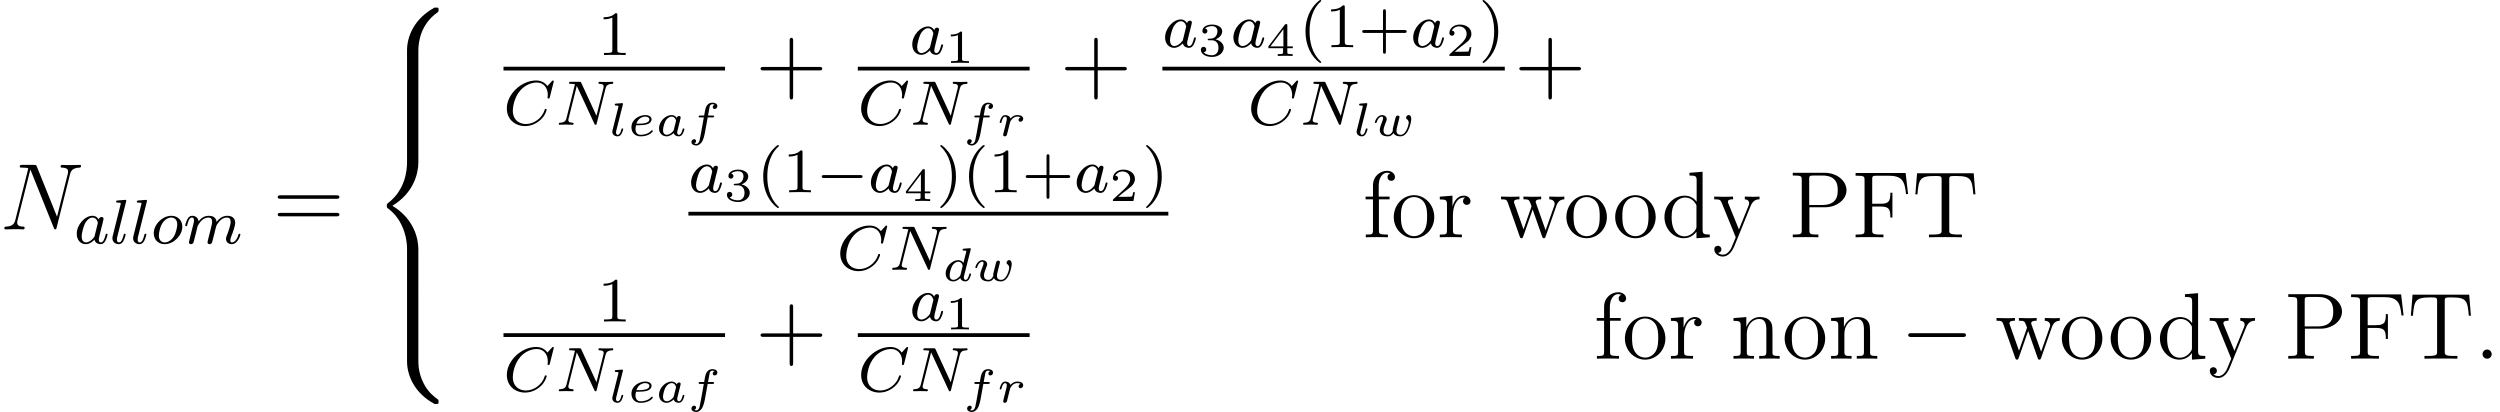<?xml version='1.0' encoding='UTF-8'?>
<!-- This file was generated by dvisvgm 2.3.5 -->
<svg height='52.106pt' version='1.1' viewBox='71.774 78.705 316.526 52.106' width='316.526pt' xmlns='http://www.w3.org/2000/svg' xmlns:xlink='http://www.w3.org/1999/xlink'>
<defs>
<path d='M7.878 -2.75C8.082 -2.75 8.297 -2.75 8.297 -2.989S8.082 -3.228 7.878 -3.228H1.411C1.207 -3.228 0.992 -3.228 0.992 -2.989S1.207 -2.75 1.411 -2.75H7.878Z' id='g2-0'/>
<path d='M2.146 -3.796C2.146 -3.975 2.122 -3.975 1.943 -3.975C1.548 -3.593 0.938 -3.593 0.723 -3.593V-3.359C0.879 -3.359 1.273 -3.359 1.632 -3.527V-0.508C1.632 -0.311 1.632 -0.233 1.016 -0.233H0.759V0C1.088 -0.024 1.554 -0.024 1.889 -0.024S2.69 -0.024 3.019 0V-0.233H2.762C2.146 -0.233 2.146 -0.311 2.146 -0.508V-3.796Z' id='g6-49'/>
<path d='M3.216 -1.118H2.995C2.983 -1.034 2.923 -0.64 2.833 -0.574C2.792 -0.538 2.307 -0.538 2.224 -0.538H1.106L1.871 -1.16C2.074 -1.321 2.606 -1.704 2.792 -1.883C2.971 -2.062 3.216 -2.367 3.216 -2.792C3.216 -3.539 2.54 -3.975 1.739 -3.975C0.968 -3.975 0.43 -3.467 0.43 -2.905C0.43 -2.6 0.687 -2.564 0.753 -2.564C0.903 -2.564 1.076 -2.672 1.076 -2.887C1.076 -3.019 0.998 -3.21 0.735 -3.21C0.873 -3.515 1.237 -3.742 1.65 -3.742C2.277 -3.742 2.612 -3.276 2.612 -2.792C2.612 -2.367 2.331 -1.931 1.913 -1.548L0.496 -0.251C0.436 -0.191 0.43 -0.185 0.43 0H3.031L3.216 -1.118Z' id='g6-50'/>
<path d='M1.757 -1.985C2.266 -1.985 2.606 -1.644 2.606 -1.034C2.606 -0.377 2.212 -0.09 1.775 -0.09C1.614 -0.09 0.998 -0.126 0.729 -0.472C0.962 -0.496 1.058 -0.652 1.058 -0.813C1.058 -1.016 0.915 -1.154 0.717 -1.154C0.556 -1.154 0.377 -1.052 0.377 -0.801C0.377 -0.209 1.034 0.126 1.793 0.126C2.678 0.126 3.27 -0.442 3.27 -1.034C3.27 -1.47 2.935 -1.931 2.224 -2.11C2.696 -2.266 3.078 -2.648 3.078 -3.138C3.078 -3.616 2.517 -3.975 1.799 -3.975C1.1 -3.975 0.568 -3.652 0.568 -3.162C0.568 -2.905 0.765 -2.833 0.885 -2.833C1.04 -2.833 1.201 -2.941 1.201 -3.15C1.201 -3.335 1.07 -3.443 0.909 -3.467C1.19 -3.778 1.733 -3.778 1.787 -3.778C2.092 -3.778 2.475 -3.634 2.475 -3.138C2.475 -2.809 2.289 -2.236 1.692 -2.2C1.584 -2.194 1.423 -2.182 1.369 -2.182C1.309 -2.176 1.243 -2.17 1.243 -2.08C1.243 -1.985 1.309 -1.985 1.411 -1.985H1.757Z' id='g6-51'/>
<path d='M3.371 -0.98V-1.213H2.672V-3.856C2.672 -3.993 2.672 -4.035 2.523 -4.035C2.415 -4.035 2.403 -4.017 2.349 -3.945L0.275 -1.213V-0.98H2.134V-0.502C2.134 -0.305 2.134 -0.233 1.632 -0.233H1.459V0C1.578 -0.006 2.14 -0.024 2.403 -0.024S3.228 -0.006 3.347 0V-0.233H3.174C2.672 -0.233 2.672 -0.305 2.672 -0.502V-0.98H3.371ZM2.176 -3.383V-1.213H0.532L2.176 -3.383Z' id='g6-52'/>
<path d='M2.2 -0.574C2.2 -0.921 1.913 -1.16 1.626 -1.16C1.279 -1.16 1.04 -0.873 1.04 -0.586C1.04 -0.239 1.327 0 1.614 0C1.961 0 2.2 -0.287 2.2 -0.574Z' id='g5-58'/>
<path d='M8.847 -6.91C8.978 -7.424 9.17 -7.783 10.078 -7.819C10.114 -7.819 10.258 -7.831 10.258 -8.034C10.258 -8.165 10.15 -8.165 10.102 -8.165C9.863 -8.165 9.253 -8.141 9.014 -8.141H8.44C8.273 -8.141 8.058 -8.165 7.89 -8.165C7.819 -8.165 7.675 -8.165 7.675 -7.938C7.675 -7.819 7.771 -7.819 7.855 -7.819C8.572 -7.795 8.62 -7.52 8.62 -7.305C8.62 -7.197 8.608 -7.161 8.572 -6.994L7.221 -1.602L4.663 -7.962C4.579 -8.153 4.567 -8.165 4.304 -8.165H2.845C2.606 -8.165 2.499 -8.165 2.499 -7.938C2.499 -7.819 2.582 -7.819 2.809 -7.819C2.869 -7.819 3.575 -7.819 3.575 -7.711C3.575 -7.687 3.551 -7.592 3.539 -7.556L1.949 -1.219C1.805 -0.634 1.518 -0.383 0.729 -0.347C0.669 -0.347 0.55 -0.335 0.55 -0.12C0.55 0 0.669 0 0.705 0C0.944 0 1.554 -0.024 1.793 -0.024H2.367C2.534 -0.024 2.738 0 2.905 0C2.989 0 3.12 0 3.12 -0.227C3.12 -0.335 3.001 -0.347 2.953 -0.347C2.558 -0.359 2.176 -0.43 2.176 -0.861C2.176 -0.956 2.2 -1.064 2.224 -1.16L3.838 -7.556C3.909 -7.436 3.909 -7.412 3.957 -7.305L6.802 -0.215C6.862 -0.072 6.886 0 6.994 0C7.113 0 7.125 -0.036 7.173 -0.239L8.847 -6.91Z' id='g5-78'/>
<path d='M4.77 -2.762H8.07C8.237 -2.762 8.452 -2.762 8.452 -2.977C8.452 -3.204 8.249 -3.204 8.07 -3.204H4.77V-6.504C4.77 -6.671 4.77 -6.886 4.555 -6.886C4.328 -6.886 4.328 -6.683 4.328 -6.504V-3.204H1.028C0.861 -3.204 0.646 -3.204 0.646 -2.989C0.646 -2.762 0.849 -2.762 1.028 -2.762H4.328V0.538C4.328 0.705 4.328 0.921 4.543 0.921C4.77 0.921 4.77 0.717 4.77 0.538V-2.762Z' id='g8-43'/>
<path d='M8.07 -3.873C8.237 -3.873 8.452 -3.873 8.452 -4.089C8.452 -4.316 8.249 -4.316 8.07 -4.316H1.028C0.861 -4.316 0.646 -4.316 0.646 -4.101C0.646 -3.873 0.849 -3.873 1.028 -3.873H8.07ZM8.07 -1.65C8.237 -1.65 8.452 -1.65 8.452 -1.865C8.452 -2.092 8.249 -2.092 8.07 -2.092H1.028C0.861 -2.092 0.646 -2.092 0.646 -1.877C0.646 -1.65 0.849 -1.65 1.028 -1.65H8.07Z' id='g8-61'/>
<path d='M6.826 -8.141H0.49V-7.795H0.729C1.59 -7.795 1.626 -7.675 1.626 -7.233V-0.909C1.626 -0.466 1.59 -0.347 0.729 -0.347H0.49V0C0.777 -0.024 1.841 -0.024 2.2 -0.024C2.618 -0.024 3.67 -0.024 4.017 0V-0.347H3.658C2.618 -0.347 2.594 -0.49 2.594 -0.921V-3.897H3.646C4.77 -3.897 4.89 -3.503 4.89 -2.499H5.153V-5.643H4.89C4.89 -4.639 4.77 -4.244 3.646 -4.244H2.594V-7.317C2.594 -7.711 2.618 -7.795 3.144 -7.795H4.639C6.36 -7.795 6.707 -7.161 6.874 -5.475H7.137L6.826 -8.141Z' id='g8-70'/>
<path d='M2.606 -3.802H4.627C6.025 -3.802 7.305 -4.746 7.305 -5.954C7.305 -7.113 6.145 -8.165 4.531 -8.165H0.502V-7.819H0.741C1.602 -7.819 1.638 -7.699 1.638 -7.257V-0.909C1.638 -0.466 1.602 -0.347 0.741 -0.347H0.502V0C0.789 -0.024 1.769 -0.024 2.116 -0.024C2.475 -0.024 3.455 -0.024 3.742 0V-0.347H3.503C2.642 -0.347 2.606 -0.466 2.606 -0.909V-3.802ZM2.582 -4.089V-7.34C2.582 -7.735 2.606 -7.819 3.132 -7.819H4.256C6.193 -7.819 6.193 -6.468 6.193 -5.954C6.193 -5.452 6.193 -4.089 4.244 -4.089H2.582Z' id='g8-80'/>
<path d='M7.807 -8.106H0.634L0.418 -5.44H0.681C0.849 -7.329 0.956 -7.759 2.845 -7.759C3.061 -7.759 3.395 -7.759 3.491 -7.735C3.73 -7.699 3.742 -7.556 3.742 -7.281V-0.921C3.742 -0.514 3.742 -0.347 2.57 -0.347H2.14V0C2.523 -0.024 3.754 -0.024 4.22 -0.024S5.93 -0.024 6.312 0V-0.347H5.882C4.71 -0.347 4.71 -0.514 4.71 -0.921V-7.281C4.71 -7.58 4.734 -7.687 4.926 -7.735C5.021 -7.759 5.368 -7.759 5.595 -7.759C7.484 -7.759 7.592 -7.329 7.759 -5.44H8.022L7.807 -8.106Z' id='g8-84'/>
<path d='M3.587 -8.165V-7.819C4.4 -7.819 4.495 -7.735 4.495 -7.149V-4.507C4.244 -4.854 3.73 -5.272 3.001 -5.272C1.614 -5.272 0.418 -4.101 0.418 -2.57C0.418 -1.052 1.554 0.12 2.869 0.12C3.778 0.12 4.304 -0.478 4.471 -0.705V0.12L6.157 0V-0.347C5.344 -0.347 5.248 -0.43 5.248 -1.016V-8.297L3.587 -8.165ZM4.471 -1.399C4.471 -1.184 4.471 -1.148 4.304 -0.885C4.017 -0.466 3.527 -0.12 2.929 -0.12C2.618 -0.12 1.327 -0.239 1.327 -2.558C1.327 -3.419 1.47 -3.897 1.733 -4.292C1.973 -4.663 2.451 -5.033 3.049 -5.033C3.79 -5.033 4.208 -4.495 4.328 -4.304C4.471 -4.101 4.471 -4.077 4.471 -3.862V-1.399Z' id='g8-100'/>
<path d='M2.056 -4.806H3.407V-5.153H2.032V-6.551C2.032 -7.627 2.582 -8.177 3.072 -8.177C3.168 -8.177 3.347 -8.153 3.491 -8.082C3.443 -8.07 3.144 -7.962 3.144 -7.615C3.144 -7.34 3.335 -7.149 3.61 -7.149C3.897 -7.149 4.089 -7.34 4.089 -7.627C4.089 -8.07 3.658 -8.416 3.084 -8.416C2.248 -8.416 1.303 -7.771 1.303 -6.551V-5.153H0.371V-4.806H1.303V-0.885C1.303 -0.347 1.172 -0.347 0.395 -0.347V0C0.729 -0.024 1.387 -0.024 1.745 -0.024C2.068 -0.024 2.917 -0.024 3.192 0V-0.347H2.953C2.08 -0.347 2.056 -0.478 2.056 -0.909V-4.806Z' id='g8-102'/>
<path d='M5.32 -2.905C5.32 -4.017 5.32 -4.352 5.045 -4.734C4.698 -5.2 4.136 -5.272 3.73 -5.272C2.57 -5.272 2.116 -4.28 2.02 -4.041H2.008V-5.272L0.383 -5.141V-4.794C1.196 -4.794 1.291 -4.71 1.291 -4.125V-0.885C1.291 -0.347 1.16 -0.347 0.383 -0.347V0C0.693 -0.024 1.339 -0.024 1.674 -0.024C2.02 -0.024 2.666 -0.024 2.977 0V-0.347C2.212 -0.347 2.068 -0.347 2.068 -0.885V-3.108C2.068 -4.364 2.893 -5.033 3.634 -5.033S4.543 -4.423 4.543 -3.694V-0.885C4.543 -0.347 4.411 -0.347 3.634 -0.347V0C3.945 -0.024 4.591 -0.024 4.926 -0.024C5.272 -0.024 5.918 -0.024 6.229 0V-0.347C5.631 -0.347 5.332 -0.347 5.32 -0.705V-2.905Z' id='g8-110'/>
<path d='M5.487 -2.558C5.487 -4.101 4.316 -5.332 2.929 -5.332C1.494 -5.332 0.359 -4.065 0.359 -2.558C0.359 -1.028 1.554 0.12 2.917 0.12C4.328 0.12 5.487 -1.052 5.487 -2.558ZM2.929 -0.143C2.487 -0.143 1.949 -0.335 1.602 -0.921C1.279 -1.459 1.267 -2.164 1.267 -2.666C1.267 -3.12 1.267 -3.85 1.638 -4.388C1.973 -4.902 2.499 -5.093 2.917 -5.093C3.383 -5.093 3.885 -4.878 4.208 -4.411C4.579 -3.862 4.579 -3.108 4.579 -2.666C4.579 -2.248 4.579 -1.506 4.268 -0.944C3.933 -0.371 3.383 -0.143 2.929 -0.143Z' id='g8-111'/>
<path d='M1.997 -2.786C1.997 -3.945 2.475 -5.033 3.395 -5.033C3.491 -5.033 3.515 -5.033 3.563 -5.021C3.467 -4.973 3.276 -4.902 3.276 -4.579C3.276 -4.232 3.551 -4.101 3.742 -4.101C3.981 -4.101 4.22 -4.256 4.22 -4.579C4.22 -4.937 3.897 -5.272 3.383 -5.272C2.367 -5.272 2.02 -4.172 1.949 -3.945H1.937V-5.272L0.335 -5.141V-4.794C1.148 -4.794 1.243 -4.71 1.243 -4.125V-0.885C1.243 -0.347 1.112 -0.347 0.335 -0.347V0C0.669 -0.024 1.327 -0.024 1.686 -0.024C2.008 -0.024 2.857 -0.024 3.132 0V-0.347H2.893C2.02 -0.347 1.997 -0.478 1.997 -0.909V-2.786Z' id='g8-114'/>
<path d='M7.233 -4.017C7.496 -4.77 8.022 -4.794 8.225 -4.806V-5.153C7.926 -5.129 7.711 -5.129 7.34 -5.129C6.994 -5.129 6.97 -5.129 6.324 -5.153V-4.806C6.862 -4.782 7.006 -4.459 7.006 -4.232C7.006 -4.22 7.006 -4.136 6.958 -4.017L5.858 -0.885L4.663 -4.268C4.603 -4.411 4.603 -4.435 4.603 -4.471C4.603 -4.806 5.045 -4.806 5.296 -4.806V-5.153C4.961 -5.129 4.471 -5.129 4.125 -5.129C3.742 -5.129 3.718 -5.129 3.049 -5.153V-4.806C3.503 -4.806 3.658 -4.782 3.79 -4.627C3.85 -4.555 3.993 -4.16 4.077 -3.921L3.061 -1.004L1.913 -4.256C1.853 -4.411 1.853 -4.435 1.853 -4.483C1.853 -4.806 2.319 -4.806 2.546 -4.806V-5.153C2.248 -5.129 1.65 -5.129 1.327 -5.129C0.992 -5.129 0.968 -5.129 0.215 -5.153V-4.806C0.825 -4.806 0.944 -4.758 1.076 -4.376L2.582 -0.096C2.63 0.036 2.666 0.12 2.798 0.12C2.905 0.12 2.965 0.084 3.025 -0.108L4.22 -3.515L5.416 -0.108C5.475 0.084 5.535 0.12 5.643 0.12C5.774 0.12 5.81 0.036 5.858 -0.096L7.233 -4.017Z' id='g8-119'/>
<path d='M4.842 -3.993C5.165 -4.794 5.727 -4.806 5.954 -4.806V-5.153C5.607 -5.129 5.44 -5.129 5.057 -5.129C4.782 -5.129 4.758 -5.129 4.089 -5.153V-4.806C4.531 -4.782 4.639 -4.507 4.639 -4.292C4.639 -4.184 4.615 -4.125 4.567 -4.005L3.347 -0.992L2.02 -4.244C1.949 -4.411 1.949 -4.483 1.949 -4.495C1.949 -4.806 2.367 -4.806 2.606 -4.806V-5.153C2.295 -5.129 1.71 -5.129 1.375 -5.129C0.921 -5.129 0.897 -5.129 0.215 -5.153V-4.806C0.909 -4.806 1.004 -4.746 1.16 -4.376L2.941 0C2.415 1.267 2.415 1.291 2.367 1.387C2.164 1.745 1.841 2.2 1.303 2.2C0.933 2.2 0.705 1.985 0.705 1.985S1.124 1.937 1.124 1.518C1.124 1.231 0.897 1.076 0.681 1.076C0.478 1.076 0.227 1.196 0.227 1.542C0.227 1.997 0.669 2.439 1.303 2.439C1.973 2.439 2.463 1.853 2.774 1.1L4.842 -3.993Z' id='g8-121'/>
<path d='M6.025 5.416C6.025 4.435 6.288 2.152 8.416 0.646C8.572 0.526 8.584 0.514 8.584 0.299C8.584 0.024 8.572 0.012 8.273 0.012H8.082C5.511 1.399 4.591 3.658 4.591 5.416V10.556C4.591 10.867 4.603 10.879 4.926 10.879H5.691C6.013 10.879 6.025 10.867 6.025 10.556V5.416Z' id='g0-56'/>
<path d='M8.273 10.748C8.572 10.748 8.584 10.736 8.584 10.461C8.584 10.246 8.572 10.234 8.524 10.198C8.153 9.923 7.293 9.313 6.731 8.213C6.265 7.305 6.025 6.384 6.025 5.344V0.203C6.025 -0.108 6.013 -0.12 5.691 -0.12H4.926C4.603 -0.12 4.591 -0.108 4.591 0.203V5.344C4.591 7.113 5.511 9.373 8.082 10.748H8.273Z' id='g0-58'/>
<path d='M4.591 21.316C4.591 21.627 4.603 21.639 4.926 21.639H5.691C6.013 21.639 6.025 21.627 6.025 21.316V16.271C6.025 14.824 5.416 12.386 2.738 10.76C5.44 9.122 6.025 6.659 6.025 5.248V0.203C6.025 -0.108 6.013 -0.12 5.691 -0.12H4.926C4.603 -0.12 4.591 -0.108 4.591 0.203V5.26C4.591 6.265 4.376 8.751 2.176 10.425C2.044 10.533 2.032 10.544 2.032 10.76S2.044 10.987 2.176 11.094C2.487 11.333 3.312 11.967 3.885 13.175C4.352 14.131 4.591 15.195 4.591 16.259V21.316Z' id='g0-60'/>
<path d='M6.025 0.203C6.025 -0.108 6.013 -0.12 5.691 -0.12H4.926C4.603 -0.12 4.591 -0.108 4.591 0.203V3.383C4.591 3.694 4.603 3.706 4.926 3.706H5.691C6.013 3.706 6.025 3.694 6.025 3.383V0.203Z' id='g0-62'/>
<path d='M6.344 -5.396C6.352 -5.428 6.368 -5.475 6.368 -5.515C6.368 -5.571 6.32 -5.611 6.265 -5.611S6.185 -5.587 6.121 -5.515L5.563 -4.902C5.491 -5.005 5.069 -5.611 4.136 -5.611C2.287 -5.611 0.422 -3.897 0.422 -2.064C0.422 -0.677 1.474 0.167 2.742 0.167C3.786 0.167 4.67 -0.47 5.101 -1.092C5.364 -1.482 5.467 -1.865 5.467 -1.913C5.467 -1.985 5.42 -2.016 5.348 -2.016C5.252 -2.016 5.236 -1.977 5.212 -1.889C4.878 -0.789 3.802 -0.096 2.845 -0.096C2.032 -0.096 1.18 -0.574 1.18 -1.793C1.18 -2.048 1.267 -3.379 2.152 -4.376C2.75 -5.045 3.563 -5.348 4.192 -5.348C5.197 -5.348 5.611 -4.543 5.611 -3.786C5.611 -3.674 5.579 -3.523 5.579 -3.427C5.579 -3.324 5.683 -3.324 5.715 -3.324C5.818 -3.324 5.834 -3.355 5.866 -3.499L6.344 -5.396Z' id='g4-67'/>
<path d='M6.312 -4.575C6.408 -4.965 6.583 -5.157 7.157 -5.181C7.237 -5.181 7.301 -5.228 7.301 -5.332C7.301 -5.38 7.261 -5.444 7.181 -5.444C7.125 -5.444 6.974 -5.42 6.384 -5.42C5.746 -5.42 5.643 -5.444 5.571 -5.444C5.444 -5.444 5.42 -5.356 5.42 -5.292C5.42 -5.189 5.523 -5.181 5.595 -5.181C6.081 -5.165 6.081 -4.949 6.081 -4.838C6.081 -4.798 6.081 -4.758 6.049 -4.631L5.173 -1.14L3.252 -5.3C3.188 -5.444 3.172 -5.444 2.981 -5.444H1.945C1.801 -5.444 1.698 -5.444 1.698 -5.292C1.698 -5.181 1.793 -5.181 1.961 -5.181C2.024 -5.181 2.264 -5.181 2.447 -5.133L1.379 -0.853C1.283 -0.454 1.076 -0.279 0.542 -0.263C0.494 -0.263 0.399 -0.255 0.399 -0.112C0.399 -0.064 0.438 0 0.518 0C0.55 0 0.733 -0.024 1.307 -0.024C1.937 -0.024 2.056 0 2.128 0C2.16 0 2.279 0 2.279 -0.151C2.279 -0.247 2.192 -0.263 2.136 -0.263C1.849 -0.271 1.61 -0.319 1.61 -0.598C1.61 -0.638 1.634 -0.749 1.634 -0.757L2.678 -4.918H2.686L4.902 -0.143C4.957 -0.016 4.965 0 5.053 0C5.165 0 5.173 -0.032 5.204 -0.167L6.312 -4.575Z' id='g4-78'/>
<path d='M3.124 -3.037C3.053 -3.172 2.821 -3.515 2.335 -3.515C1.387 -3.515 0.343 -2.407 0.343 -1.227C0.343 -0.399 0.877 0.08 1.49 0.08C2 0.08 2.439 -0.327 2.582 -0.486C2.726 0.064 3.268 0.08 3.363 0.08C3.73 0.08 3.913 -0.223 3.977 -0.359C4.136 -0.646 4.248 -1.108 4.248 -1.14C4.248 -1.188 4.216 -1.243 4.121 -1.243S4.009 -1.196 3.961 -0.996C3.85 -0.558 3.698 -0.143 3.387 -0.143C3.204 -0.143 3.132 -0.295 3.132 -0.518C3.132 -0.654 3.204 -0.925 3.252 -1.124S3.419 -1.801 3.451 -1.945L3.61 -2.55C3.65 -2.742 3.738 -3.076 3.738 -3.116C3.738 -3.3 3.587 -3.363 3.483 -3.363C3.363 -3.363 3.164 -3.284 3.124 -3.037ZM2.582 -0.861C2.184 -0.311 1.769 -0.143 1.514 -0.143C1.148 -0.143 0.964 -0.478 0.964 -0.893C0.964 -1.267 1.18 -2.12 1.355 -2.471C1.586 -2.957 1.977 -3.292 2.343 -3.292C2.861 -3.292 3.013 -2.71 3.013 -2.614C3.013 -2.582 2.813 -1.801 2.766 -1.594C2.662 -1.219 2.662 -1.203 2.582 -0.861Z' id='g4-97'/>
<path d='M2.088 -5.292C2.096 -5.308 2.12 -5.412 2.12 -5.42C2.12 -5.46 2.088 -5.531 1.993 -5.531L1.188 -5.467C0.893 -5.444 0.829 -5.436 0.829 -5.292C0.829 -5.181 0.94 -5.181 1.036 -5.181C1.419 -5.181 1.419 -5.133 1.419 -5.061C1.419 -5.037 1.419 -5.021 1.379 -4.878L0.391 -0.925C0.359 -0.797 0.359 -0.677 0.359 -0.669C0.359 -0.175 0.765 0.08 1.164 0.08C1.506 0.08 1.69 -0.191 1.777 -0.367C1.921 -0.63 2.04 -1.1 2.04 -1.14C2.04 -1.188 2.016 -1.243 1.913 -1.243C1.841 -1.243 1.817 -1.203 1.817 -1.196C1.801 -1.172 1.761 -1.028 1.737 -0.94C1.618 -0.478 1.467 -0.143 1.18 -0.143C0.988 -0.143 0.933 -0.327 0.933 -0.518C0.933 -0.669 0.956 -0.757 0.98 -0.861L2.088 -5.292Z' id='g4-108'/>
<path d='M1.594 -1.307C1.618 -1.427 1.698 -1.73 1.722 -1.849C1.745 -1.929 1.793 -2.12 1.809 -2.2C1.825 -2.24 2.088 -2.758 2.439 -3.021C2.71 -3.228 2.973 -3.292 3.196 -3.292C3.491 -3.292 3.65 -3.116 3.65 -2.75C3.65 -2.558 3.602 -2.375 3.515 -2.016C3.459 -1.809 3.324 -1.275 3.276 -1.06L3.156 -0.582C3.116 -0.446 3.061 -0.207 3.061 -0.167C3.061 0.016 3.212 0.08 3.316 0.08C3.459 0.08 3.579 -0.016 3.634 -0.112C3.658 -0.159 3.722 -0.43 3.762 -0.598L3.945 -1.307C3.969 -1.427 4.049 -1.73 4.073 -1.849C4.184 -2.279 4.184 -2.287 4.368 -2.55C4.631 -2.941 5.005 -3.292 5.539 -3.292C5.826 -3.292 5.994 -3.124 5.994 -2.75C5.994 -2.311 5.659 -1.395 5.507 -1.012C5.428 -0.805 5.404 -0.749 5.404 -0.598C5.404 -0.143 5.778 0.08 6.121 0.08C6.902 0.08 7.229 -1.036 7.229 -1.14C7.229 -1.219 7.165 -1.243 7.109 -1.243C7.014 -1.243 6.998 -1.188 6.974 -1.108C6.783 -0.446 6.448 -0.143 6.145 -0.143C6.017 -0.143 5.954 -0.223 5.954 -0.406S6.017 -0.765 6.097 -0.964C6.217 -1.267 6.567 -2.184 6.567 -2.63C6.567 -3.228 6.153 -3.515 5.579 -3.515C5.029 -3.515 4.575 -3.228 4.216 -2.734C4.152 -3.371 3.642 -3.515 3.228 -3.515C2.861 -3.515 2.375 -3.387 1.937 -2.813C1.881 -3.292 1.498 -3.515 1.124 -3.515C0.845 -3.515 0.646 -3.347 0.51 -3.076C0.319 -2.702 0.239 -2.311 0.239 -2.295C0.239 -2.224 0.295 -2.192 0.359 -2.192C0.462 -2.192 0.47 -2.224 0.526 -2.431C0.622 -2.821 0.765 -3.292 1.1 -3.292C1.307 -3.292 1.355 -3.092 1.355 -2.917C1.355 -2.774 1.315 -2.622 1.251 -2.359C1.235 -2.295 1.116 -1.825 1.084 -1.714L0.789 -0.518C0.757 -0.399 0.709 -0.199 0.709 -0.167C0.709 0.016 0.861 0.08 0.964 0.08C1.108 0.08 1.227 -0.016 1.283 -0.112C1.307 -0.159 1.371 -0.43 1.411 -0.598L1.594 -1.307Z' id='g4-109'/>
<path d='M3.969 -2.136C3.969 -2.917 3.411 -3.515 2.582 -3.515C1.451 -3.515 0.351 -2.415 0.351 -1.299C0.351 -0.486 0.925 0.08 1.737 0.08C2.877 0.08 3.969 -1.036 3.969 -2.136ZM1.745 -0.143C1.467 -0.143 0.996 -0.287 0.996 -1.02C0.996 -1.347 1.148 -2.208 1.53 -2.702C1.921 -3.204 2.359 -3.292 2.574 -3.292C2.901 -3.292 3.324 -3.092 3.324 -2.423C3.324 -2.104 3.18 -1.347 2.877 -0.869C2.582 -0.414 2.144 -0.143 1.745 -0.143Z' id='g4-111'/>
<path d='M2.654 1.993C2.718 1.993 2.813 1.993 2.813 1.897C2.813 1.865 2.805 1.857 2.702 1.753C1.61 0.725 1.339 -0.757 1.339 -1.993C1.339 -4.288 2.287 -5.364 2.694 -5.731C2.805 -5.834 2.813 -5.842 2.813 -5.882S2.782 -5.978 2.702 -5.978C2.574 -5.978 2.176 -5.571 2.112 -5.499C1.044 -4.384 0.821 -2.949 0.821 -1.993C0.821 -0.207 1.57 1.227 2.654 1.993Z' id='g7-40'/>
<path d='M2.463 -1.993C2.463 -2.75 2.335 -3.658 1.841 -4.599C1.451 -5.332 0.725 -5.978 0.582 -5.978C0.502 -5.978 0.478 -5.922 0.478 -5.882C0.478 -5.85 0.478 -5.834 0.574 -5.738C1.69 -4.678 1.945 -3.22 1.945 -1.993C1.945 0.295 0.996 1.379 0.59 1.745C0.486 1.849 0.478 1.857 0.478 1.897S0.502 1.993 0.582 1.993C0.709 1.993 1.108 1.586 1.172 1.514C2.24 0.399 2.463 -1.036 2.463 -1.993Z' id='g7-41'/>
<path d='M3.475 -1.809H5.818C5.93 -1.809 6.105 -1.809 6.105 -1.993S5.93 -2.176 5.818 -2.176H3.475V-4.527C3.475 -4.639 3.475 -4.814 3.292 -4.814S3.108 -4.639 3.108 -4.527V-2.176H0.757C0.646 -2.176 0.47 -2.176 0.47 -1.993S0.646 -1.809 0.757 -1.809H3.108V0.542C3.108 0.654 3.108 0.829 3.292 0.829S3.475 0.654 3.475 0.542V-1.809Z' id='g7-43'/>
<path d='M2.503 -5.077C2.503 -5.292 2.487 -5.3 2.271 -5.3C1.945 -4.981 1.522 -4.79 0.765 -4.79V-4.527C0.98 -4.527 1.411 -4.527 1.873 -4.742V-0.654C1.873 -0.359 1.849 -0.263 1.092 -0.263H0.813V0C1.14 -0.024 1.825 -0.024 2.184 -0.024S3.236 -0.024 3.563 0V-0.263H3.284C2.527 -0.263 2.503 -0.359 2.503 -0.654V-5.077Z' id='g7-49'/>
<path d='M5.571 -1.809C5.699 -1.809 5.874 -1.809 5.874 -1.993S5.699 -2.176 5.571 -2.176H1.004C0.877 -2.176 0.701 -2.176 0.701 -1.993S0.877 -1.809 1.004 -1.809H5.571Z' id='g1-0'/>
<path d='M3.102 -1.919C3.132 -2.056 3.192 -2.283 3.192 -2.325C3.192 -2.457 3.09 -2.523 2.983 -2.523C2.815 -2.523 2.714 -2.367 2.696 -2.277C2.612 -2.415 2.409 -2.636 2.038 -2.636C1.273 -2.636 0.448 -1.835 0.448 -0.956C0.448 -0.311 0.903 0.06 1.411 0.06C1.811 0.06 2.152 -0.215 2.301 -0.365C2.415 0.012 2.815 0.06 2.947 0.06C3.162 0.06 3.318 -0.06 3.431 -0.245C3.581 -0.484 3.664 -0.831 3.664 -0.861C3.664 -0.873 3.658 -0.944 3.551 -0.944C3.461 -0.944 3.449 -0.903 3.425 -0.807C3.33 -0.442 3.204 -0.137 2.971 -0.137C2.768 -0.137 2.75 -0.353 2.75 -0.442C2.75 -0.52 2.809 -0.759 2.851 -0.915L3.102 -1.919ZM2.325 -0.783C2.295 -0.675 2.295 -0.664 2.212 -0.574C1.883 -0.203 1.578 -0.137 1.429 -0.137C1.19 -0.137 0.956 -0.299 0.956 -0.723C0.956 -0.968 1.082 -1.554 1.273 -1.895C1.453 -2.218 1.757 -2.439 2.044 -2.439C2.493 -2.439 2.606 -1.967 2.606 -1.925L2.588 -1.841L2.325 -0.783Z' id='g3-97'/>
<path d='M3.616 -3.969C3.622 -3.993 3.634 -4.029 3.634 -4.059C3.634 -4.154 3.515 -4.148 3.443 -4.142L2.774 -4.089C2.672 -4.083 2.594 -4.077 2.594 -3.939C2.594 -3.844 2.672 -3.844 2.762 -3.844C2.941 -3.844 2.983 -3.832 3.061 -3.802C3.055 -3.712 3.055 -3.7 3.037 -3.622C2.911 -3.108 2.815 -2.708 2.696 -2.277C2.612 -2.415 2.409 -2.636 2.038 -2.636C1.273 -2.636 0.448 -1.835 0.448 -0.956C0.448 -0.311 0.903 0.06 1.411 0.06C1.811 0.06 2.152 -0.215 2.301 -0.365C2.415 0.012 2.815 0.06 2.947 0.06C3.162 0.06 3.318 -0.06 3.431 -0.245C3.581 -0.484 3.664 -0.831 3.664 -0.861C3.664 -0.873 3.658 -0.944 3.551 -0.944C3.461 -0.944 3.449 -0.903 3.425 -0.807C3.33 -0.442 3.204 -0.137 2.971 -0.137C2.768 -0.137 2.75 -0.353 2.75 -0.442C2.75 -0.52 2.75 -0.538 2.78 -0.646L3.616 -3.969ZM2.325 -0.783C2.295 -0.675 2.295 -0.664 2.212 -0.574C1.883 -0.203 1.578 -0.137 1.429 -0.137C1.19 -0.137 0.956 -0.299 0.956 -0.723C0.956 -0.968 1.082 -1.554 1.273 -1.895C1.453 -2.218 1.757 -2.439 2.044 -2.439C2.493 -2.439 2.606 -1.967 2.606 -1.925L2.588 -1.841L2.325 -0.783Z' id='g3-100'/>
<path d='M1.321 -1.345C1.716 -1.345 2.17 -1.375 2.481 -1.476C3.001 -1.65 3.025 -2.014 3.025 -2.104C3.025 -2.397 2.738 -2.636 2.23 -2.636C1.494 -2.636 0.478 -2.11 0.478 -1.088C0.478 -0.454 0.891 0.06 1.638 0.06C2.75 0.06 3.186 -0.532 3.186 -0.604C3.186 -0.658 3.12 -0.723 3.072 -0.723C3.043 -0.723 3.037 -0.717 2.947 -0.628C2.588 -0.221 1.979 -0.137 1.65 -0.137C1.166 -0.137 0.992 -0.484 0.992 -0.867C0.992 -0.915 0.998 -1.112 1.058 -1.345H1.321ZM1.112 -1.542C1.309 -2.248 1.895 -2.439 2.23 -2.439C2.511 -2.439 2.75 -2.313 2.75 -2.098C2.75 -1.542 1.751 -1.542 1.112 -1.542Z' id='g3-101'/>
<path d='M2.576 -2.337H3.186C3.306 -2.337 3.389 -2.337 3.389 -2.487C3.389 -2.576 3.312 -2.576 3.204 -2.576H2.618C2.798 -3.557 2.798 -3.569 2.821 -3.676C2.851 -3.808 2.863 -3.862 2.953 -3.933C3.025 -3.987 3.078 -4.011 3.168 -4.011C3.264 -4.011 3.359 -3.999 3.443 -3.957C3.324 -3.909 3.216 -3.778 3.216 -3.634C3.216 -3.509 3.318 -3.407 3.461 -3.407C3.616 -3.407 3.802 -3.539 3.802 -3.772C3.802 -4.101 3.431 -4.208 3.168 -4.208C2.899 -4.208 2.493 -4.083 2.313 -3.485C2.266 -3.335 2.248 -3.216 2.206 -3.001C2.176 -2.827 2.164 -2.75 2.128 -2.576H1.638C1.518 -2.576 1.435 -2.576 1.435 -2.427C1.435 -2.337 1.512 -2.337 1.62 -2.337H2.086C1.853 -0.998 1.769 -0.538 1.745 -0.43C1.56 0.598 1.53 0.658 1.476 0.759C1.393 0.903 1.291 1.022 1.142 1.022C1.106 1.022 0.974 1.01 0.879 0.968C0.998 0.921 1.106 0.789 1.106 0.646C1.106 0.52 1.004 0.418 0.861 0.418C0.705 0.418 0.52 0.55 0.52 0.783C0.52 1.118 0.897 1.219 1.136 1.219C1.465 1.219 1.698 0.95 1.805 0.819C2.068 0.466 2.194 -0.245 2.206 -0.299L2.576 -2.337Z' id='g3-102'/>
<path d='M1.793 -3.969C1.799 -3.993 1.811 -4.029 1.811 -4.059C1.811 -4.154 1.692 -4.148 1.62 -4.142L0.95 -4.089C0.849 -4.083 0.771 -4.077 0.771 -3.933C0.771 -3.844 0.849 -3.844 0.944 -3.844C1.118 -3.844 1.16 -3.826 1.237 -3.802C1.237 -3.73 1.237 -3.718 1.213 -3.622L0.484 -0.717C0.466 -0.652 0.454 -0.598 0.454 -0.514C0.454 -0.149 0.789 0.06 1.124 0.06C1.375 0.06 1.518 -0.102 1.602 -0.239C1.763 -0.496 1.841 -0.837 1.841 -0.861C1.841 -0.873 1.835 -0.944 1.728 -0.944C1.638 -0.944 1.626 -0.903 1.602 -0.807C1.494 -0.383 1.357 -0.137 1.148 -0.137C0.927 -0.137 0.927 -0.377 0.927 -0.436C0.927 -0.532 0.938 -0.58 0.956 -0.646L1.793 -3.969Z' id='g3-108'/>
<path d='M1.698 -1.787C1.716 -1.817 1.853 -2.086 2.086 -2.271C2.158 -2.319 2.331 -2.439 2.606 -2.439C2.66 -2.439 2.851 -2.439 3.007 -2.349C2.851 -2.295 2.762 -2.158 2.762 -2.026C2.762 -1.835 2.917 -1.793 3.001 -1.793C3.174 -1.793 3.347 -1.937 3.347 -2.17C3.347 -2.487 3.001 -2.636 2.618 -2.636C2.463 -2.636 2.098 -2.624 1.733 -2.2C1.644 -2.517 1.321 -2.636 1.076 -2.636C0.819 -2.636 0.675 -2.463 0.586 -2.319C0.454 -2.098 0.365 -1.757 0.365 -1.722C0.365 -1.656 0.418 -1.632 0.472 -1.632C0.568 -1.632 0.574 -1.674 0.604 -1.769C0.717 -2.23 0.861 -2.439 1.058 -2.439C1.243 -2.439 1.273 -2.266 1.273 -2.14C1.273 -2.038 1.213 -1.799 1.172 -1.632C1.13 -1.47 1.07 -1.225 1.04 -1.094C0.998 -0.944 0.962 -0.789 0.921 -0.64C0.879 -0.472 0.807 -0.173 0.807 -0.137C0.807 -0.006 0.909 0.06 1.016 0.06C1.136 0.06 1.249 -0.024 1.285 -0.143C1.303 -0.191 1.524 -1.094 1.56 -1.231L1.698 -1.787Z' id='g3-114'/>
<path d='M1.811 -1.883C1.853 -1.985 1.865 -2.02 1.865 -2.116C1.865 -2.451 1.56 -2.636 1.267 -2.636C0.658 -2.636 0.365 -1.841 0.365 -1.716C0.365 -1.686 0.389 -1.632 0.472 -1.632S0.574 -1.668 0.592 -1.722C0.759 -2.295 1.076 -2.439 1.243 -2.439C1.363 -2.439 1.405 -2.361 1.405 -2.224C1.405 -2.092 1.327 -1.895 1.261 -1.733C1.022 -1.136 0.986 -0.909 0.986 -0.753C0.986 -0.179 1.447 0.06 2.008 0.06C2.122 0.06 2.445 0.06 2.708 -0.353L2.756 -0.293C2.827 -0.197 3.025 0.06 3.599 0.06C4.692 0.06 4.973 -1.901 4.973 -2.146C4.973 -2.576 4.728 -2.642 4.651 -2.642C4.483 -2.642 4.316 -2.469 4.316 -2.307C4.316 -2.2 4.394 -2.14 4.435 -2.11C4.585 -1.991 4.657 -1.835 4.657 -1.65C4.657 -1.512 4.376 -0.137 3.622 -0.137C3.102 -0.137 3.102 -0.55 3.102 -0.669C3.102 -0.825 3.156 -1.046 3.204 -1.231L3.353 -1.835L3.437 -2.17C3.455 -2.242 3.485 -2.355 3.485 -2.379C3.485 -2.451 3.431 -2.576 3.27 -2.576C3.049 -2.576 3.007 -2.391 2.953 -2.182C2.905 -1.985 2.69 -1.142 2.666 -1.034C2.648 -0.944 2.63 -0.873 2.63 -0.741C2.63 -0.699 2.63 -0.664 2.636 -0.628C2.457 -0.263 2.277 -0.137 2.032 -0.137C1.614 -0.137 1.459 -0.377 1.459 -0.687C1.459 -0.915 1.548 -1.219 1.733 -1.674L1.811 -1.883Z' id='g3-119'/>
</defs>
<g id='page1'>
<use x='71.774' xlink:href='#g5-78' y='107.747'/>
<use x='81.148' xlink:href='#g4-97' y='109.54'/>
<use x='85.646' xlink:href='#g4-108' y='109.54'/>
<use x='88.268' xlink:href='#g4-108' y='109.54'/>
<use x='90.89' xlink:href='#g4-111' y='109.54'/>
<use x='94.983' xlink:href='#g4-109' y='109.54'/>
<use x='106.293' xlink:href='#g8-61' y='107.747'/>
<use x='118.718' xlink:href='#g0-56' y='79.652'/>
<use x='118.718' xlink:href='#g0-62' y='90.411'/>
<use x='118.718' xlink:href='#g0-60' y='93.998'/>
<use x='118.718' xlink:href='#g0-62' y='115.518'/>
<use x='118.718' xlink:href='#g0-58' y='119.104'/>
<use x='147.43' xlink:href='#g7-49' y='85.674'/>
<rect height='0.478' width='28.05' x='135.522' y='87.153'/>
<use x='135.522' xlink:href='#g4-67' y='94.504'/>
<use x='142.121' xlink:href='#g4-78' y='94.504'/>
<use x='148.842' xlink:href='#g3-108' y='95.91'/>
<use x='151.243' xlink:href='#g3-101' y='95.91'/>
<use x='154.764' xlink:href='#g3-97' y='95.91'/>
<use x='158.798' xlink:href='#g3-102' y='95.91'/>
<use x='167.424' xlink:href='#g8-43' y='90.381'/>
<use x='186.933' xlink:href='#g4-97' y='85.568'/>
<use x='191.431' xlink:href='#g6-49' y='86.675'/>
<rect height='0.478' width='21.754' x='180.381' y='87.153'/>
<use x='180.381' xlink:href='#g4-67' y='94.504'/>
<use x='186.979' xlink:href='#g4-78' y='94.504'/>
<use x='193.701' xlink:href='#g3-102' y='95.91'/>
<use x='197.976' xlink:href='#g3-114' y='95.91'/>
<use x='205.987' xlink:href='#g8-43' y='90.381'/>
<use x='218.943' xlink:href='#g4-97' y='84.682'/>
<use x='223.441' xlink:href='#g6-51' y='85.789'/>
<use x='227.592' xlink:href='#g4-97' y='84.682'/>
<use x='232.09' xlink:href='#g6-52' y='85.789'/>
<use x='236.241' xlink:href='#g7-40' y='84.682'/>
<use x='239.535' xlink:href='#g7-49' y='84.682'/>
<use x='243.769' xlink:href='#g7-43' y='84.682'/>
<use x='250.355' xlink:href='#g4-97' y='84.682'/>
<use x='254.853' xlink:href='#g6-50' y='85.789'/>
<use x='259.004' xlink:href='#g7-41' y='84.682'/>
<rect height='0.478' width='43.354' x='218.943' y='87.153'/>
<use x='229.761' xlink:href='#g4-67' y='94.504'/>
<use x='236.36' xlink:href='#g4-78' y='94.504'/>
<use x='243.081' xlink:href='#g3-108' y='95.91'/>
<use x='245.482' xlink:href='#g3-119' y='95.91'/>
<use x='263.493' xlink:href='#g8-43' y='90.381'/>
<use x='158.934' xlink:href='#g4-97' y='103.049'/>
<use x='163.432' xlink:href='#g6-51' y='104.156'/>
<use x='167.583' xlink:href='#g7-40' y='103.049'/>
<use x='170.876' xlink:href='#g7-49' y='103.049'/>
<use x='175.111' xlink:href='#g1-0' y='103.049'/>
<use x='181.697' xlink:href='#g4-97' y='103.049'/>
<use x='186.195' xlink:href='#g6-52' y='104.156'/>
<use x='190.346' xlink:href='#g7-41' y='103.049'/>
<use x='193.639' xlink:href='#g7-40' y='103.049'/>
<use x='196.933' xlink:href='#g7-49' y='103.049'/>
<use x='201.167' xlink:href='#g7-43' y='103.049'/>
<use x='207.753' xlink:href='#g4-97' y='103.049'/>
<use x='212.251' xlink:href='#g6-50' y='104.156'/>
<use x='216.402' xlink:href='#g7-41' y='103.049'/>
<rect height='0.478' width='60.762' x='158.934' y='105.52'/>
<use x='177.735' xlink:href='#g4-67' y='112.871'/>
<use x='184.334' xlink:href='#g4-78' y='112.871'/>
<use x='191.056' xlink:href='#g3-100' y='114.276'/>
<use x='194.896' xlink:href='#g3-119' y='114.276'/>
<use x='244.303' xlink:href='#g8-102' y='108.748'/>
<use x='247.88' xlink:href='#g8-111' y='108.748'/>
<use x='253.733' xlink:href='#g8-114' y='108.748'/>
<use x='261.606' xlink:href='#g8-119' y='108.748'/>
<use x='269.735' xlink:href='#g8-111' y='108.748'/>
<use x='275.913' xlink:href='#g8-111' y='108.748'/>
<use x='282.092' xlink:href='#g8-100' y='108.748'/>
<use x='288.595' xlink:href='#g8-121' y='108.748'/>
<use x='298.256' xlink:href='#g8-80' y='108.748'/>
<use x='306.221' xlink:href='#g8-70' y='108.748'/>
<use x='313.86' xlink:href='#g8-84' y='108.748'/>
<use x='147.43' xlink:href='#g7-49' y='119.413'/>
<rect height='0.478' width='28.05' x='135.522' y='120.892'/>
<use x='135.522' xlink:href='#g4-67' y='128.243'/>
<use x='142.121' xlink:href='#g4-78' y='128.243'/>
<use x='148.842' xlink:href='#g3-108' y='129.648'/>
<use x='151.243' xlink:href='#g3-101' y='129.648'/>
<use x='154.764' xlink:href='#g3-97' y='129.648'/>
<use x='158.798' xlink:href='#g3-102' y='129.648'/>
<use x='167.424' xlink:href='#g8-43' y='124.12'/>
<use x='186.933' xlink:href='#g4-97' y='119.307'/>
<use x='191.431' xlink:href='#g6-49' y='120.414'/>
<rect height='0.478' width='21.754' x='180.381' y='120.892'/>
<use x='180.381' xlink:href='#g4-67' y='128.243'/>
<use x='186.979' xlink:href='#g4-78' y='128.243'/>
<use x='193.701' xlink:href='#g3-102' y='129.648'/>
<use x='197.976' xlink:href='#g3-114' y='129.648'/>
<use x='273.566' xlink:href='#g8-102' y='124.12'/>
<use x='277.143' xlink:href='#g8-111' y='124.12'/>
<use x='282.996' xlink:href='#g8-114' y='124.12'/>
<use x='290.869' xlink:href='#g8-110' y='124.12'/>
<use x='297.372' xlink:href='#g8-111' y='124.12'/>
<use x='303.225' xlink:href='#g8-110' y='124.12'/>
<use x='312.385' xlink:href='#g2-0' y='124.12'/>
<use x='324.34' xlink:href='#g8-119' y='124.12'/>
<use x='332.469' xlink:href='#g8-111' y='124.12'/>
<use x='338.648' xlink:href='#g8-111' y='124.12'/>
<use x='344.826' xlink:href='#g8-100' y='124.12'/>
<use x='351.329' xlink:href='#g8-121' y='124.12'/>
<use x='360.991' xlink:href='#g8-80' y='124.12'/>
<use x='368.955' xlink:href='#g8-70' y='124.12'/>
<use x='376.594' xlink:href='#g8-84' y='124.12'/>
<use x='385.049' xlink:href='#g5-58' y='124.12'/>
</g>
</svg>